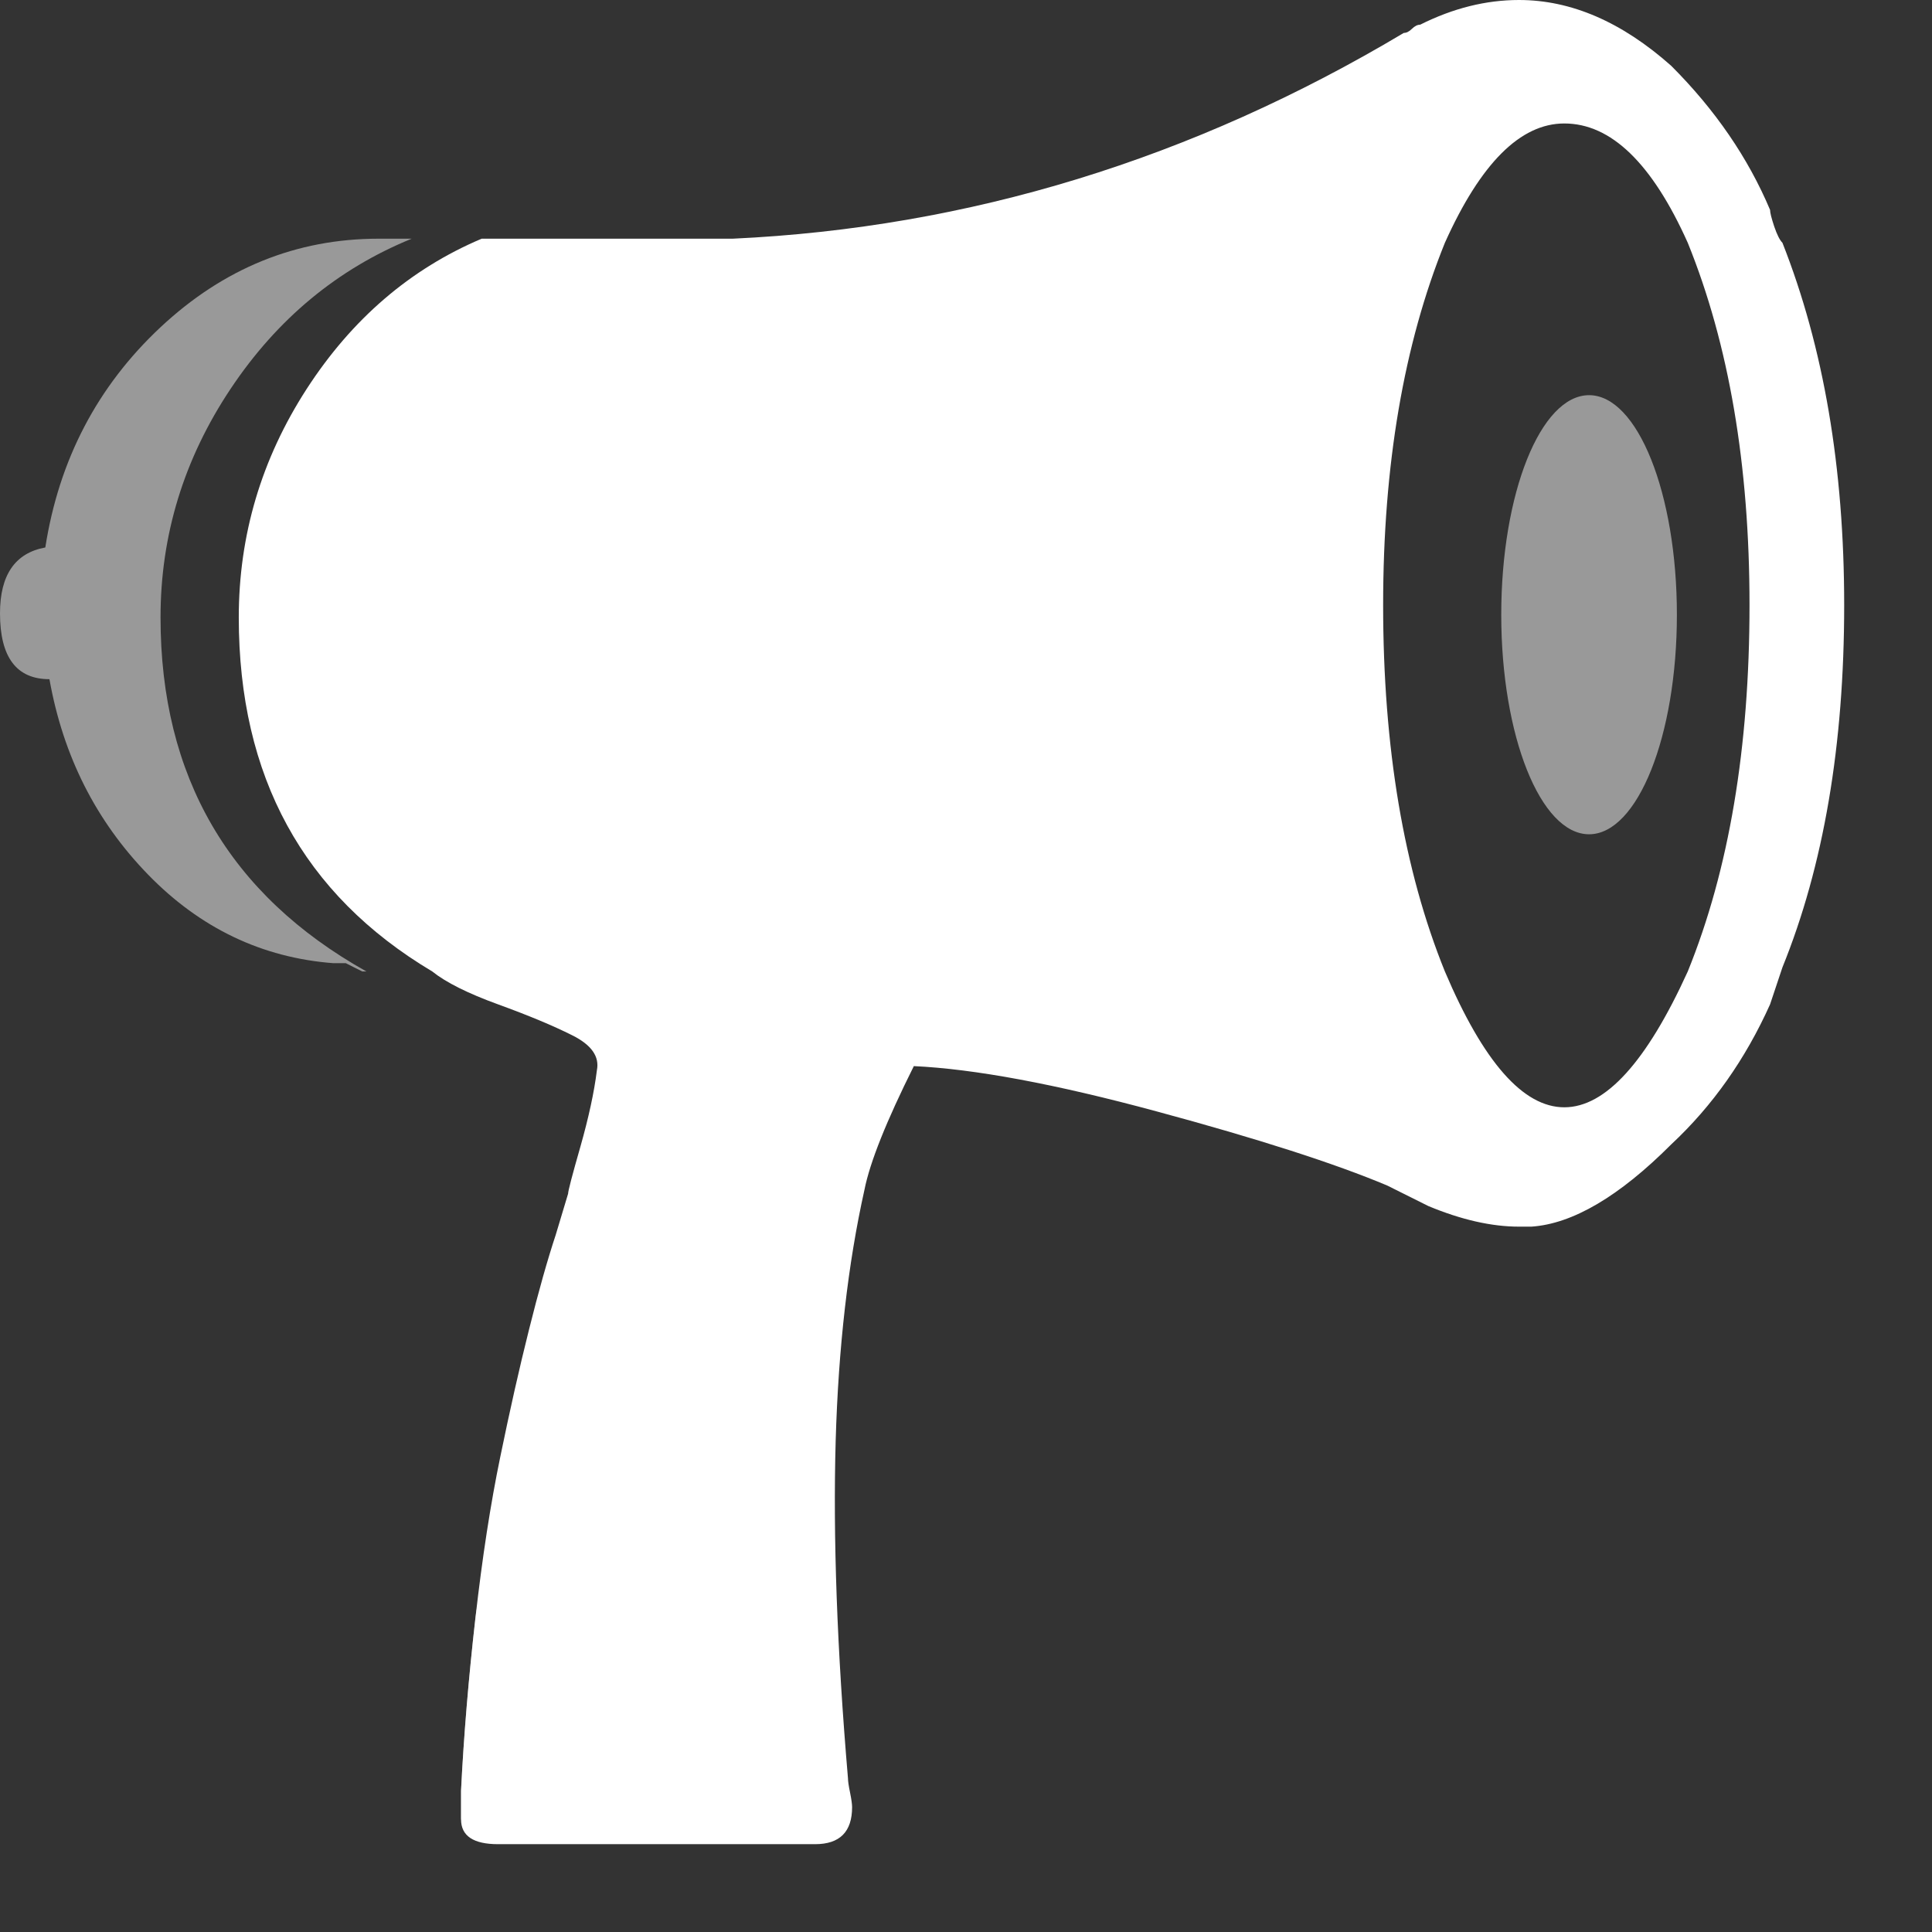 <?xml version="1.0" encoding="UTF-8" standalone="no"?>
<svg xmlns="http://www.w3.org/2000/svg" xmlns:xlink="http://www.w3.org/1999/xlink" xmlns:serif="http://www.serif.com/" width="100%" height="100%" viewBox="0 0 22 22" xml:space="preserve" style="fill-rule:evenodd;clip-rule:evenodd;stroke-linejoin:round;stroke-miterlimit:1.414;">
    <rect x="0" y="0" width="22" height="22" fill="#333333" stroke="none"/>
    <g transform="matrix(1,0,0,1,-476.625,-1581)">
        <g transform="matrix(1,0,0,1,217.926,1435.57)">
            <path d="M278.996,148.195C279.465,149.383 279.699,150.758 279.699,152.32C279.699,153.914 279.465,155.289 278.996,156.445L278.855,156.867C278.574,157.492 278.199,158.023 277.73,158.461C277.137,159.055 276.605,159.367 276.137,159.398L275.996,159.398C275.684,159.398 275.34,159.32 274.965,159.164L274.496,158.93C273.902,158.68 273.027,158.398 271.871,158.086C270.715,157.773 269.793,157.602 269.105,157.57C268.793,158.195 268.605,158.664 268.543,158.977C268.355,159.82 268.246,160.773 268.215,161.836C268.184,162.93 268.23,164.211 268.355,165.68C268.355,165.711 268.363,165.766 268.379,165.844C268.395,165.922 268.402,165.977 268.402,166.008C268.402,166.289 268.262,166.43 267.98,166.43L264.371,166.43C264.09,166.43 263.949,166.336 263.949,166.148L263.949,165.82C263.98,165.195 264.035,164.539 264.113,163.852C264.191,163.164 264.285,162.555 264.395,162.023C264.504,161.492 264.613,161.008 264.723,160.57C264.832,160.133 264.934,159.773 265.027,159.492L265.168,159.023C265.168,158.992 265.215,158.812 265.309,158.484C265.402,158.156 265.465,157.867 265.496,157.617C265.527,157.461 265.434,157.328 265.215,157.219C264.996,157.109 264.715,156.992 264.371,156.867C264.027,156.742 263.777,156.617 263.621,156.492C262.152,155.617 261.418,154.273 261.418,152.461C261.418,151.523 261.676,150.656 262.191,149.859C262.707,149.062 263.371,148.492 264.184,148.148L267.043,148.148C269.73,148.023 272.277,147.242 274.684,145.805C274.715,145.805 274.746,145.789 274.777,145.758C274.809,145.727 274.84,145.711 274.871,145.711C275.246,145.523 275.621,145.43 275.996,145.43C276.59,145.43 277.168,145.68 277.73,146.18C278.23,146.68 278.605,147.227 278.855,147.82C278.855,147.852 278.871,147.914 278.902,148.008C278.934,148.102 278.965,148.164 278.996,148.195ZM277.918,156.492C278.387,155.336 278.621,153.945 278.621,152.32C278.621,150.727 278.387,149.352 277.918,148.195C277.512,147.289 277.043,146.836 276.512,146.836C276.012,146.836 275.559,147.289 275.152,148.195C274.684,149.352 274.449,150.727 274.449,152.32C274.449,153.945 274.684,155.336 275.152,156.492C275.59,157.523 276.043,158.039 276.512,158.039C276.98,158.039 277.449,157.523 277.918,156.492Z" style="fill:white;fill-rule:nonzero;"></path>
        </g>
        <g transform="matrix(2,0,0,2.5,-451.28,-2257)">
            <ellipse cx="473" cy="1538" rx="0.5" ry="1" style="fill:white;fill-opacity:0.5;"></ellipse>
        </g>
        <g transform="matrix(1,0,0,1,217.926,1435.57)">
            <path d="M260.527,152.461C260.527,154.273 261.309,155.617 262.871,156.492C262.84,156.492 262.824,156.492 262.824,156.492L262.73,156.445L262.637,156.398C262.574,156.398 262.527,156.398 262.496,156.398C261.684,156.336 260.98,156 260.387,155.391C259.793,154.781 259.418,154.039 259.262,153.164C258.887,153.164 258.699,152.914 258.699,152.414C258.699,151.977 258.871,151.727 259.215,151.664C259.371,150.664 259.809,149.828 260.527,149.156C261.246,148.484 262.074,148.148 263.012,148.148L263.387,148.148C262.543,148.492 261.855,149.062 261.324,149.859C260.793,150.656 260.527,151.523 260.527,152.461ZM264.113,163.852C264.191,163.164 263.949,166.336 263.949,166.148L263.949,165.82C263.98,165.195 264.035,164.539 264.113,163.852Z" style="fill:white;fill-opacity:0.5;fill-rule:nonzero;"></path>
        </g>
    </g>
</svg>
